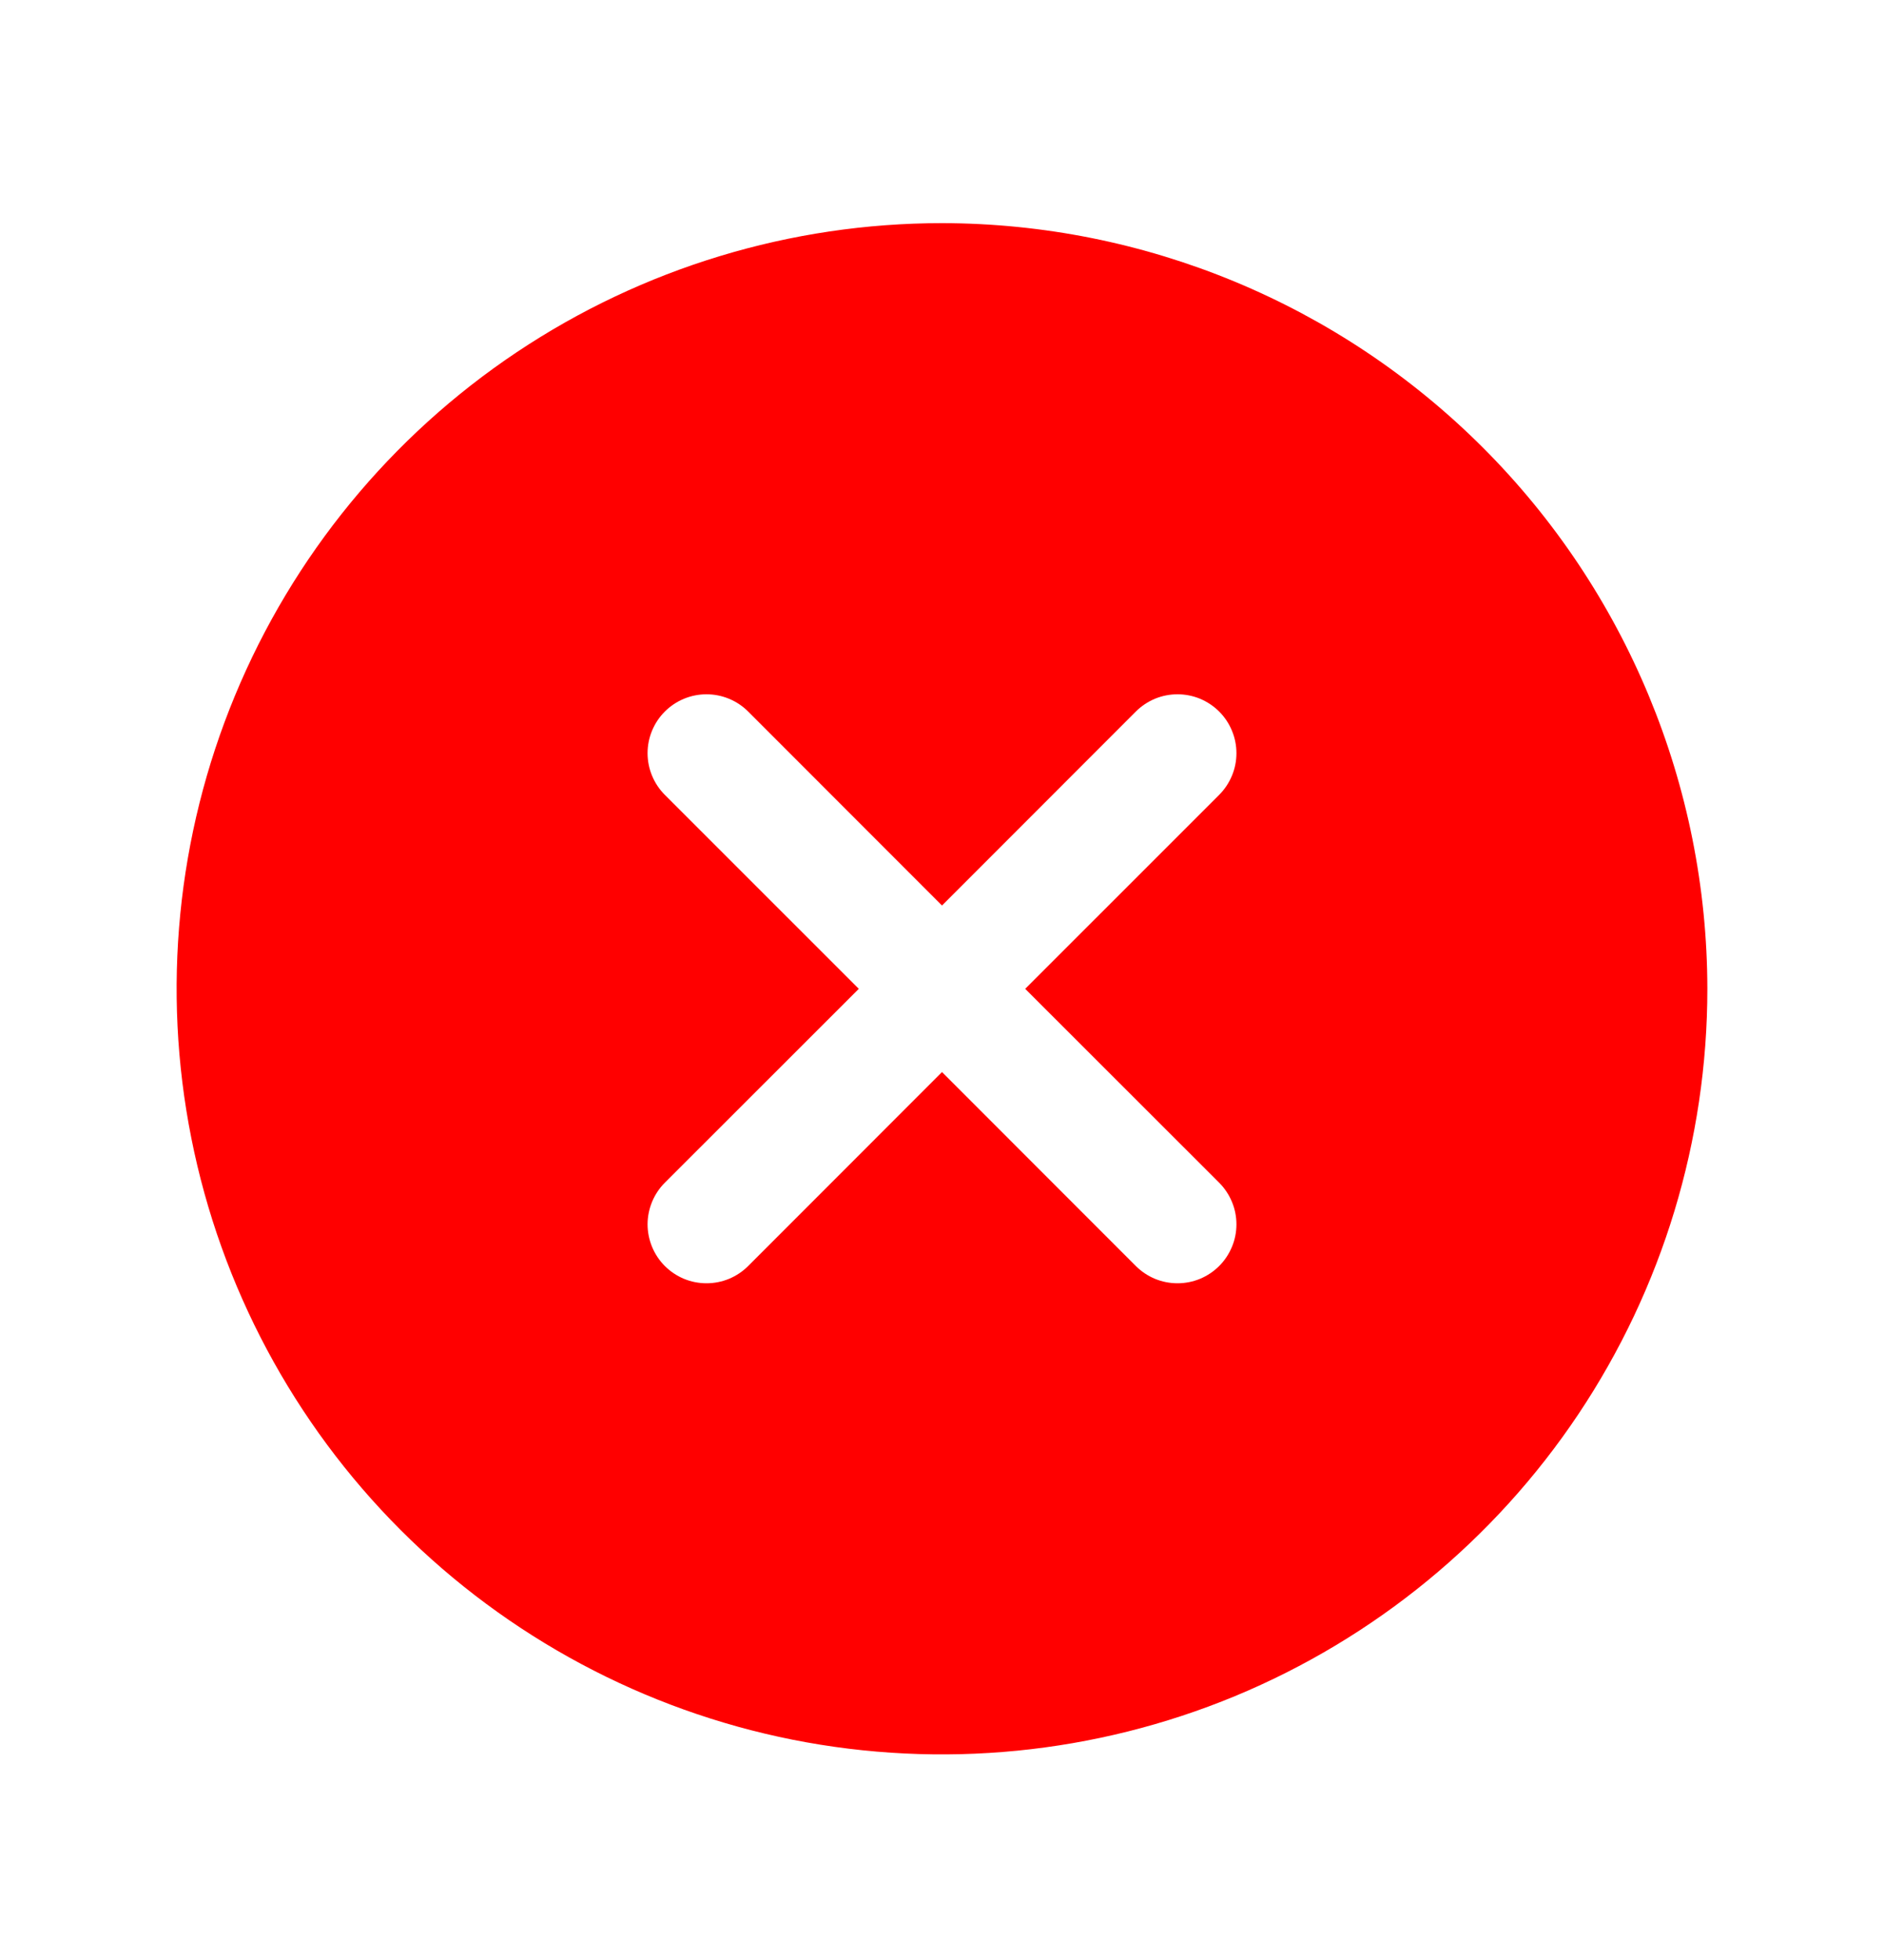 <svg width="25" height="26" viewBox="0 0 25 26" fill="none" xmlns="http://www.w3.org/2000/svg">
<path d="M12.5 2.96C10.491 2.96 8.528 3.556 6.857 4.672C5.187 5.788 3.886 7.374 3.117 9.23C2.348 11.086 2.147 13.128 2.539 15.098C2.931 17.068 3.898 18.878 5.318 20.298C6.739 21.718 8.549 22.686 10.519 23.078C12.489 23.469 14.531 23.268 16.387 22.5C18.242 21.731 19.829 20.429 20.945 18.759C22.061 17.089 22.656 15.125 22.656 13.117C22.653 10.424 21.582 7.842 19.678 5.938C17.774 4.034 15.193 2.963 12.5 2.96ZM16.178 15.689C16.25 15.761 16.308 15.848 16.347 15.942C16.387 16.037 16.407 16.139 16.407 16.241C16.407 16.344 16.387 16.446 16.347 16.541C16.308 16.635 16.25 16.722 16.178 16.794C16.105 16.867 16.019 16.924 15.924 16.964C15.829 17.003 15.728 17.023 15.625 17.023C15.522 17.023 15.421 17.003 15.326 16.964C15.231 16.924 15.145 16.867 15.072 16.794L12.5 14.221L9.928 16.794C9.855 16.867 9.769 16.924 9.674 16.964C9.579 17.003 9.478 17.023 9.375 17.023C9.272 17.023 9.171 17.003 9.076 16.964C8.981 16.924 8.895 16.867 8.822 16.794C8.75 16.722 8.692 16.635 8.653 16.541C8.614 16.446 8.593 16.344 8.593 16.241C8.593 16.139 8.614 16.037 8.653 15.942C8.692 15.848 8.75 15.761 8.822 15.689L11.396 13.117L8.822 10.544C8.676 10.398 8.593 10.199 8.593 9.991C8.593 9.784 8.676 9.585 8.822 9.439C8.969 9.292 9.168 9.21 9.375 9.21C9.582 9.21 9.781 9.292 9.928 9.439L12.5 12.012L15.072 9.439C15.145 9.366 15.231 9.309 15.326 9.269C15.421 9.23 15.522 9.21 15.625 9.21C15.728 9.21 15.829 9.23 15.924 9.269C16.019 9.309 16.105 9.366 16.178 9.439C16.25 9.511 16.308 9.597 16.347 9.692C16.387 9.787 16.407 9.889 16.407 9.991C16.407 10.094 16.387 10.196 16.347 10.291C16.308 10.385 16.25 10.472 16.178 10.544L13.604 13.117L16.178 15.689Z" fill="#FF0000"/>
</svg>
